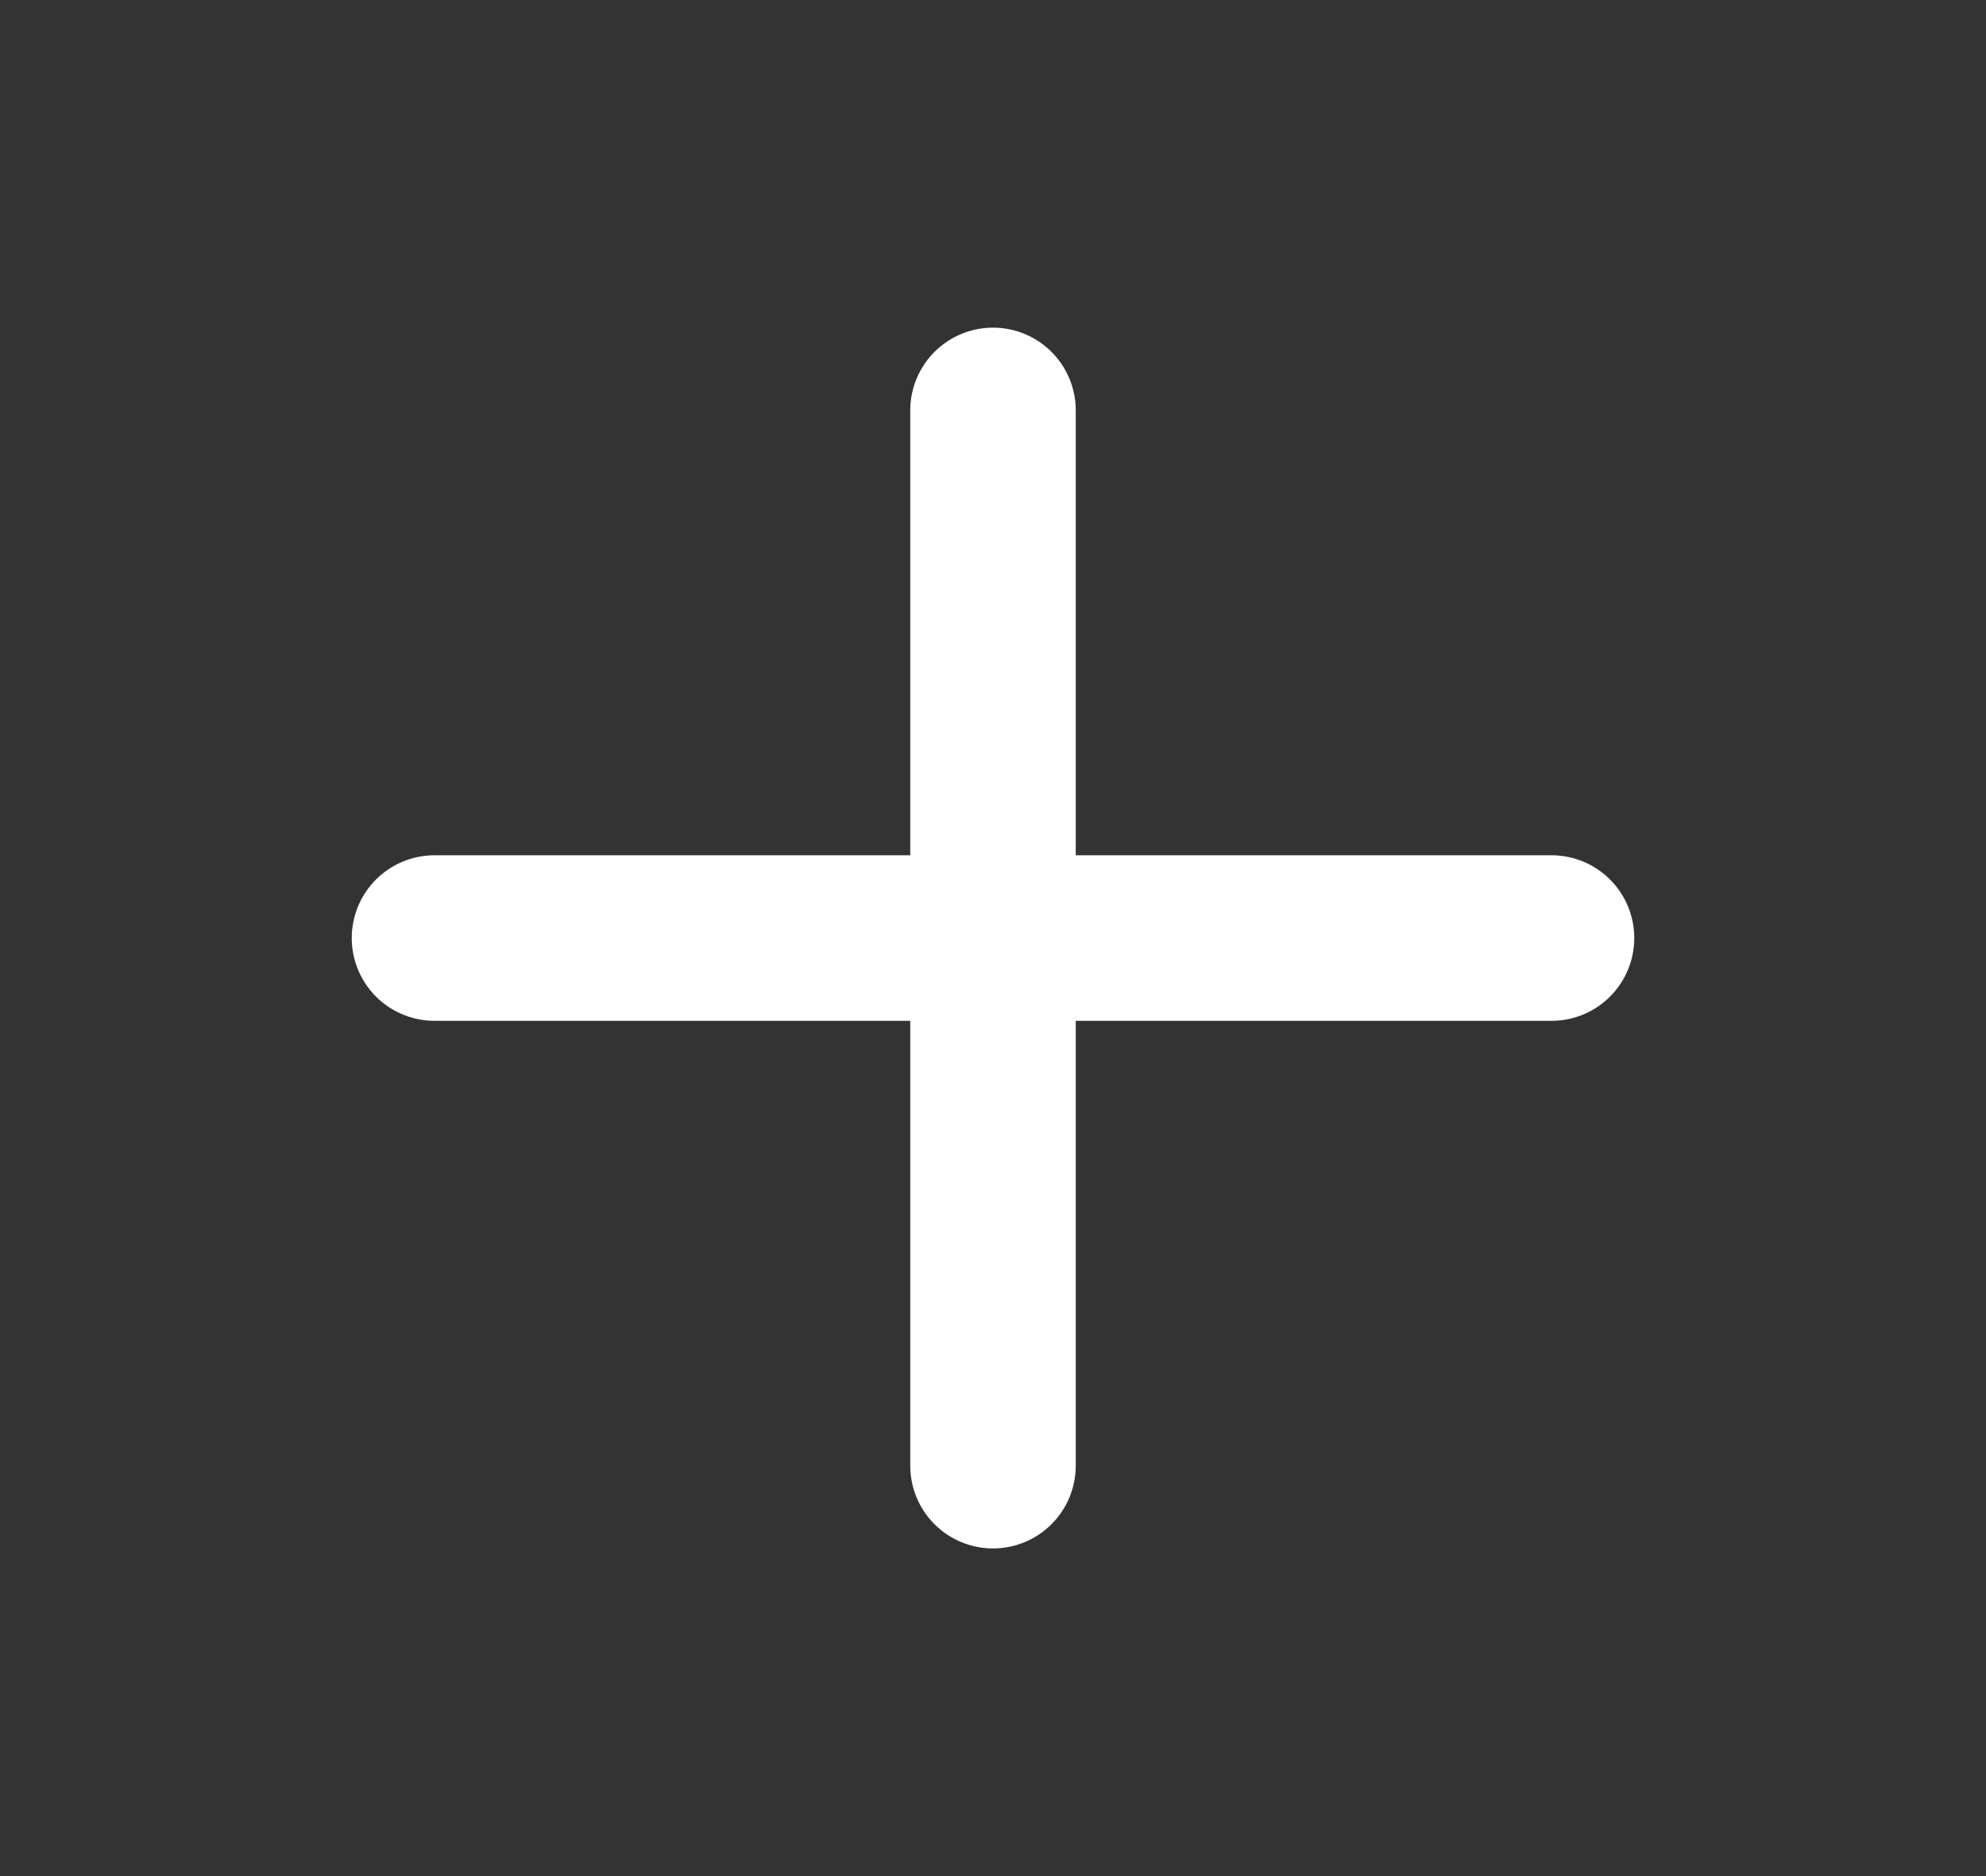<svg width="18" height="17" viewBox="0 0 18 17" fill="none" xmlns="http://www.w3.org/2000/svg">
<rect x="0" y="0" width="18" height="17" fill="#333333" stroke="none"/>
<path d="M9 3.719V13.281" stroke="white" stroke-width="1.5" stroke-linecap="round" stroke-linejoin="round"/>
<path d="M14.062 8.5H3.938" stroke="white" stroke-width="1.5" stroke-linecap="round" stroke-linejoin="round"/>
</svg>
